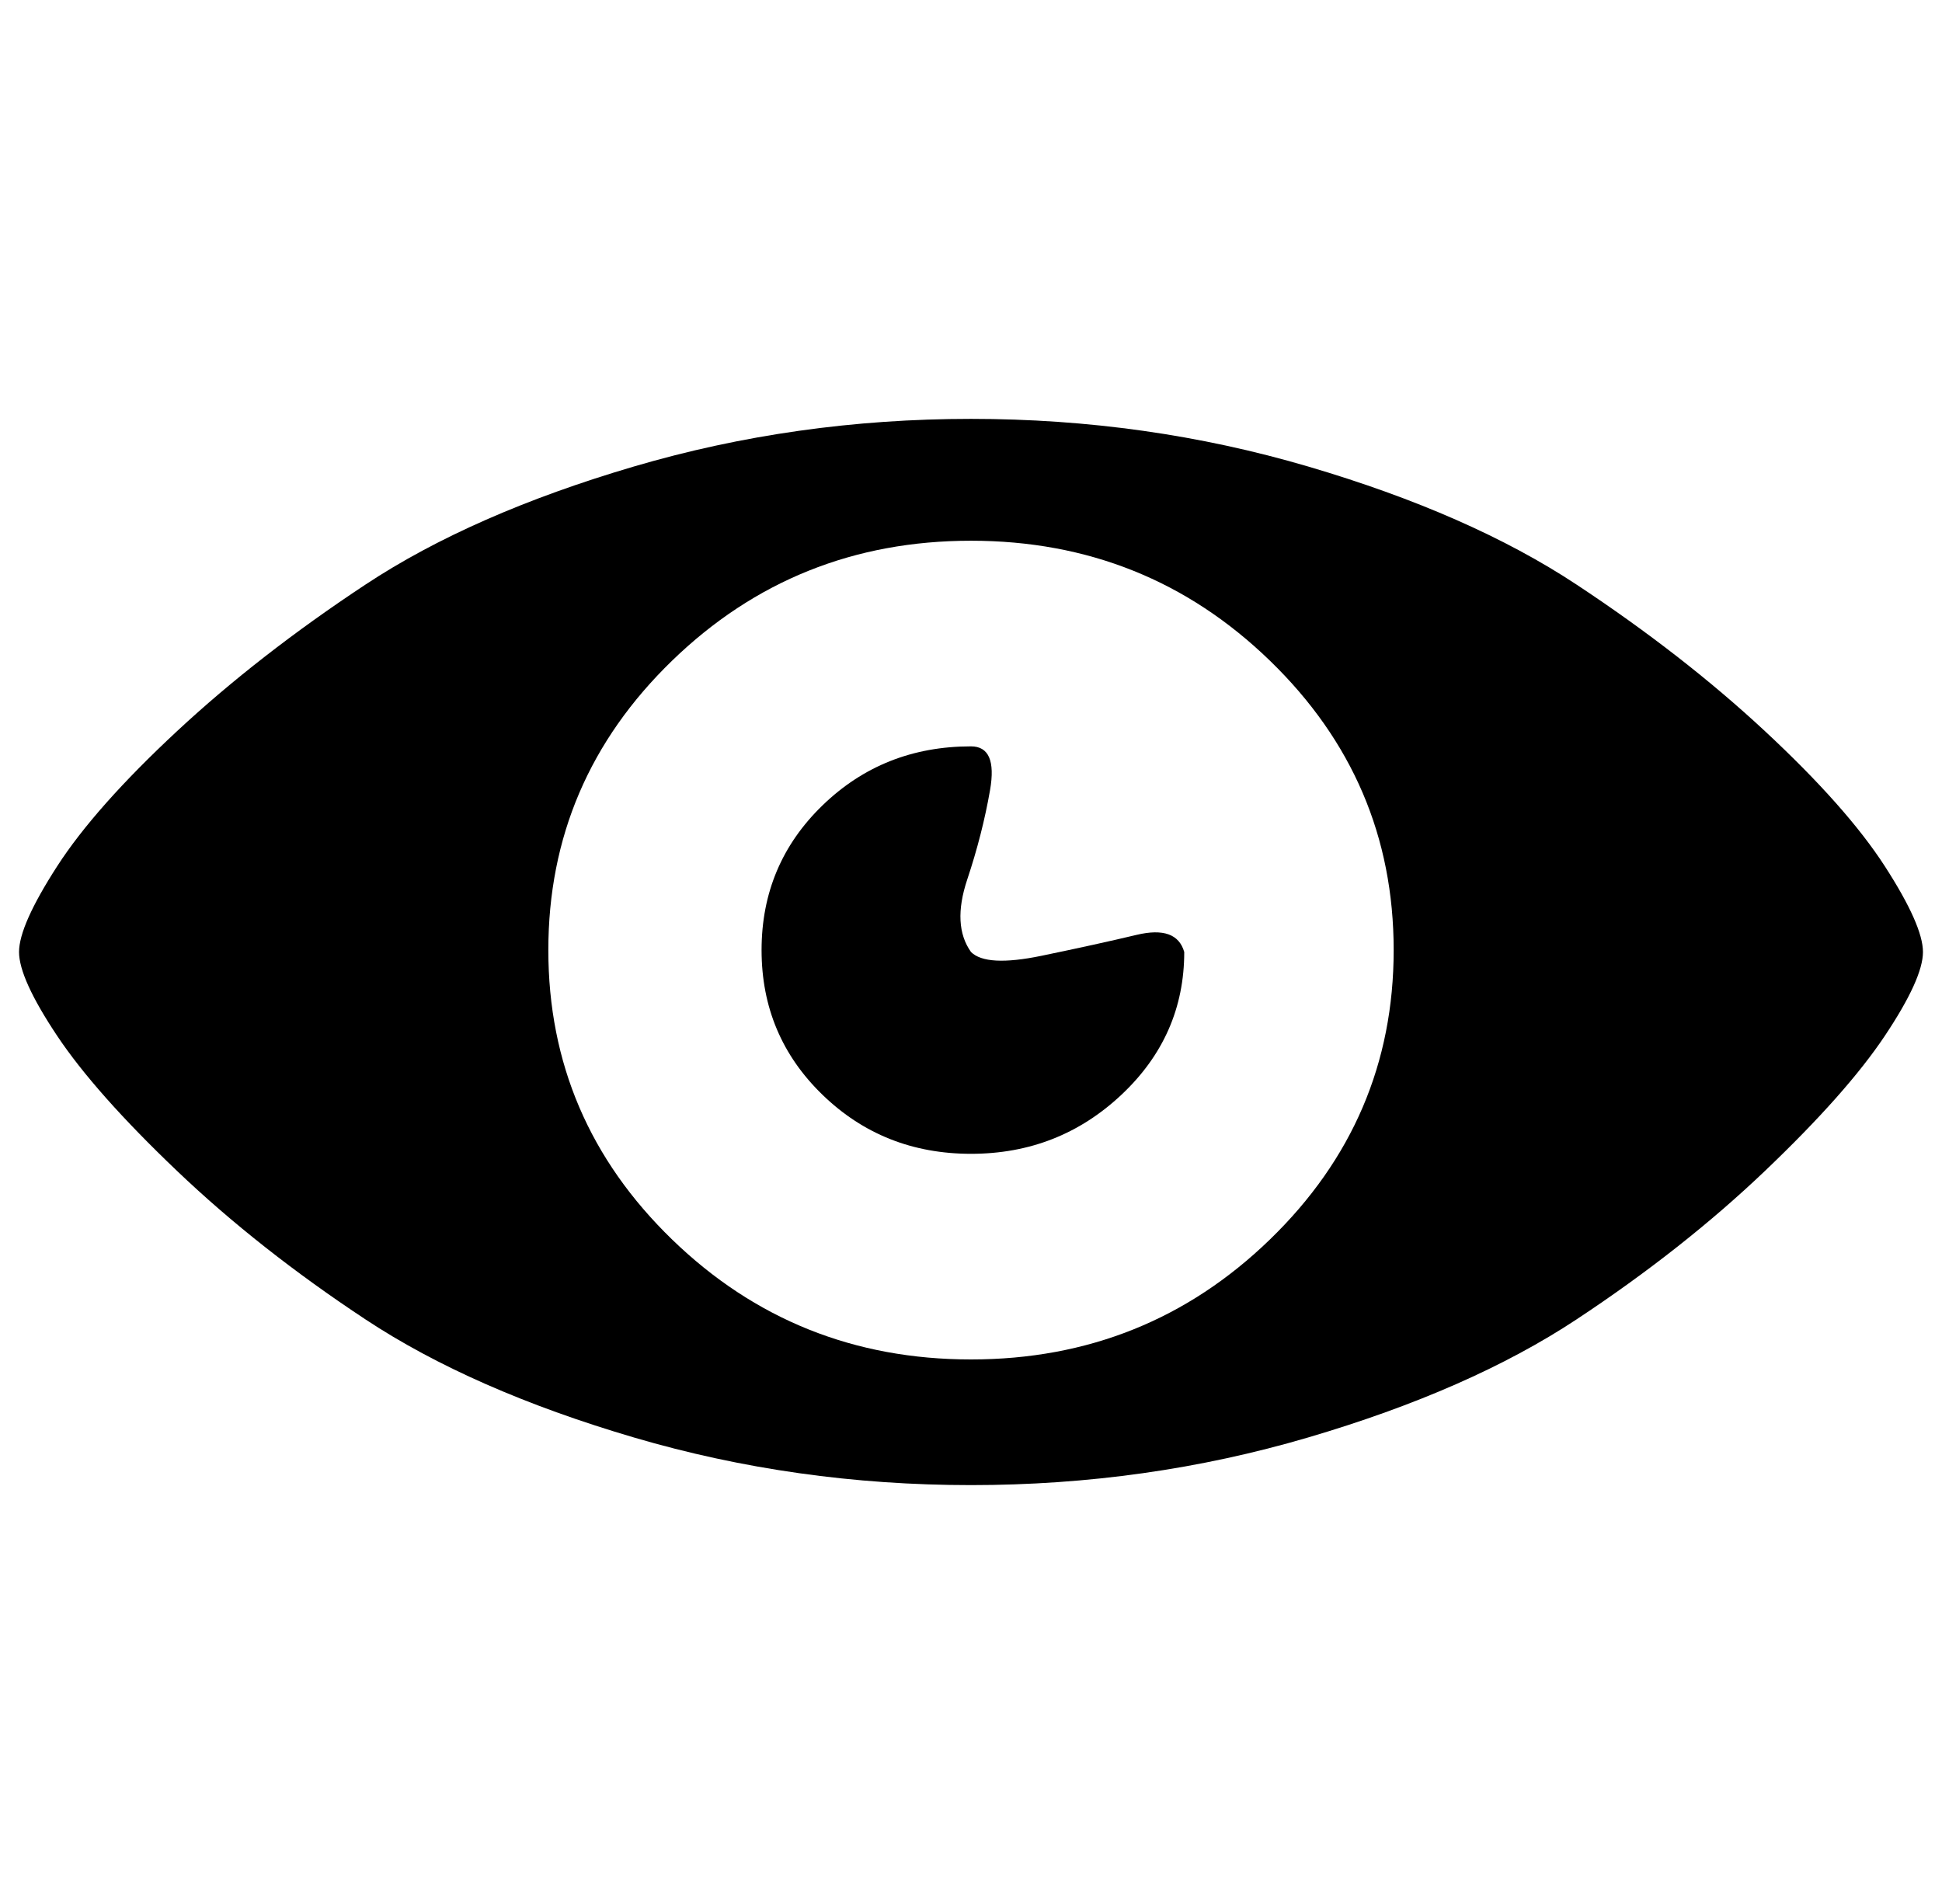 <?xml version="1.0" standalone="no"?>
<!DOCTYPE svg PUBLIC "-//W3C//DTD SVG 1.1//EN" "http://www.w3.org/Graphics/SVG/1.1/DTD/svg11.dtd" >
<svg xmlns="http://www.w3.org/2000/svg" xmlns:xlink="http://www.w3.org/1999/xlink" version="1.1" viewBox="-10 0 1020 1000">
   <path fill="currentColor"
d="M500 220q92 0 177 25t141 62t99 77t63 71t20 45t-20 44t-63 71t-99 78t-141 62t-177 25t-177 -25t-141 -62t-99 -78t-63 -71t-20 -44t20 -45t63 -71t99 -77t141 -62t177 -25zM500 714q92 0 157 -63t65 -152t-65 -152t-157 -63t-157 63t-65 152t65 152t157 63zM500 500
q8 8 37 2t50 -11t25 9q0 44 -33 75t-79 31t-78 -31t-32 -76t32 -76t78 -31q14 0 10 23t-12 47t2 38z" />
</svg>
